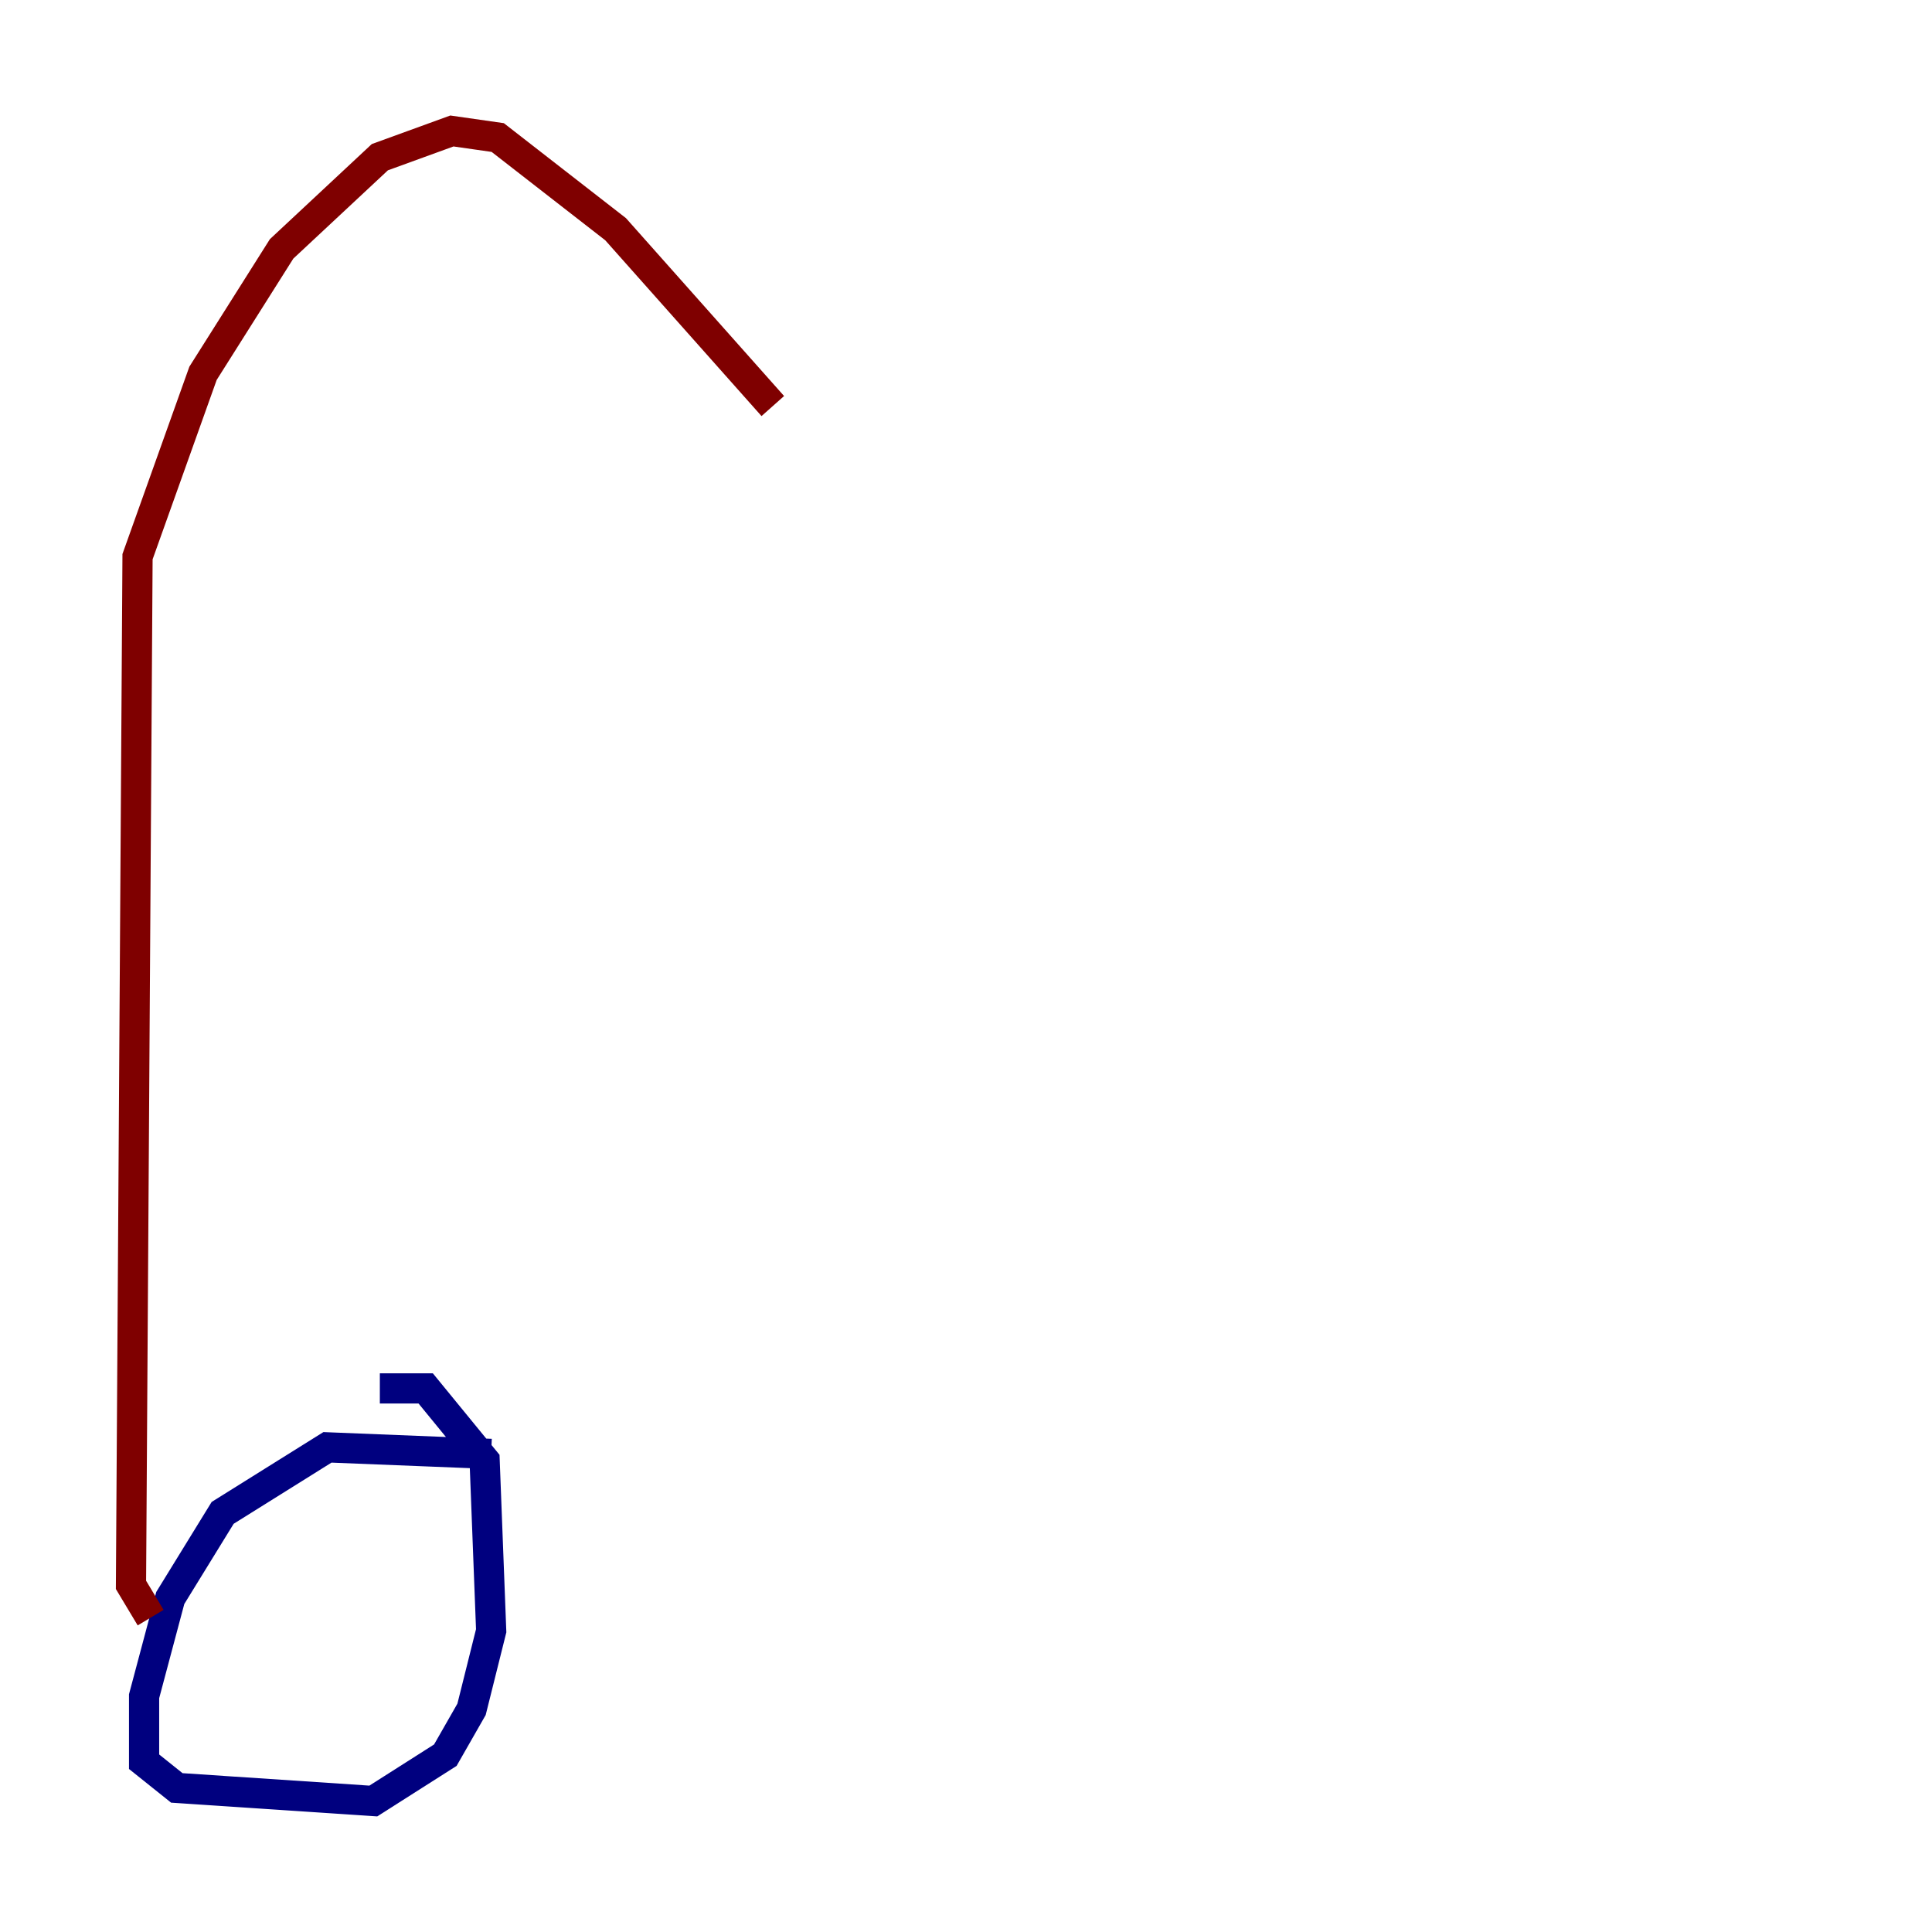 <?xml version="1.0" encoding="utf-8" ?>
<svg baseProfile="tiny" height="128" version="1.2" viewBox="0,0,128,128" width="128" xmlns="http://www.w3.org/2000/svg" xmlns:ev="http://www.w3.org/2001/xml-events" xmlns:xlink="http://www.w3.org/1999/xlink"><defs /><polyline fill="none" points="32.542,96.325 21.695,95.891 14.752,100.231 11.281,105.871 9.546,112.38 9.546,116.719 11.715,118.454 24.732,119.322 29.505,116.285 31.241,113.248 32.542,108.041 32.108,96.759 28.203,91.986 25.166,91.986" stroke="#00007f" stroke-width="2" /><polyline fill="none" points="9.98,107.173 8.678,105.003 9.112,36.881 13.451,24.732 18.658,16.488 25.166,10.414 29.939,8.678 32.976,9.112 40.786,15.186 51.2,26.902" stroke="#7f0000" stroke-width="2" /></svg>